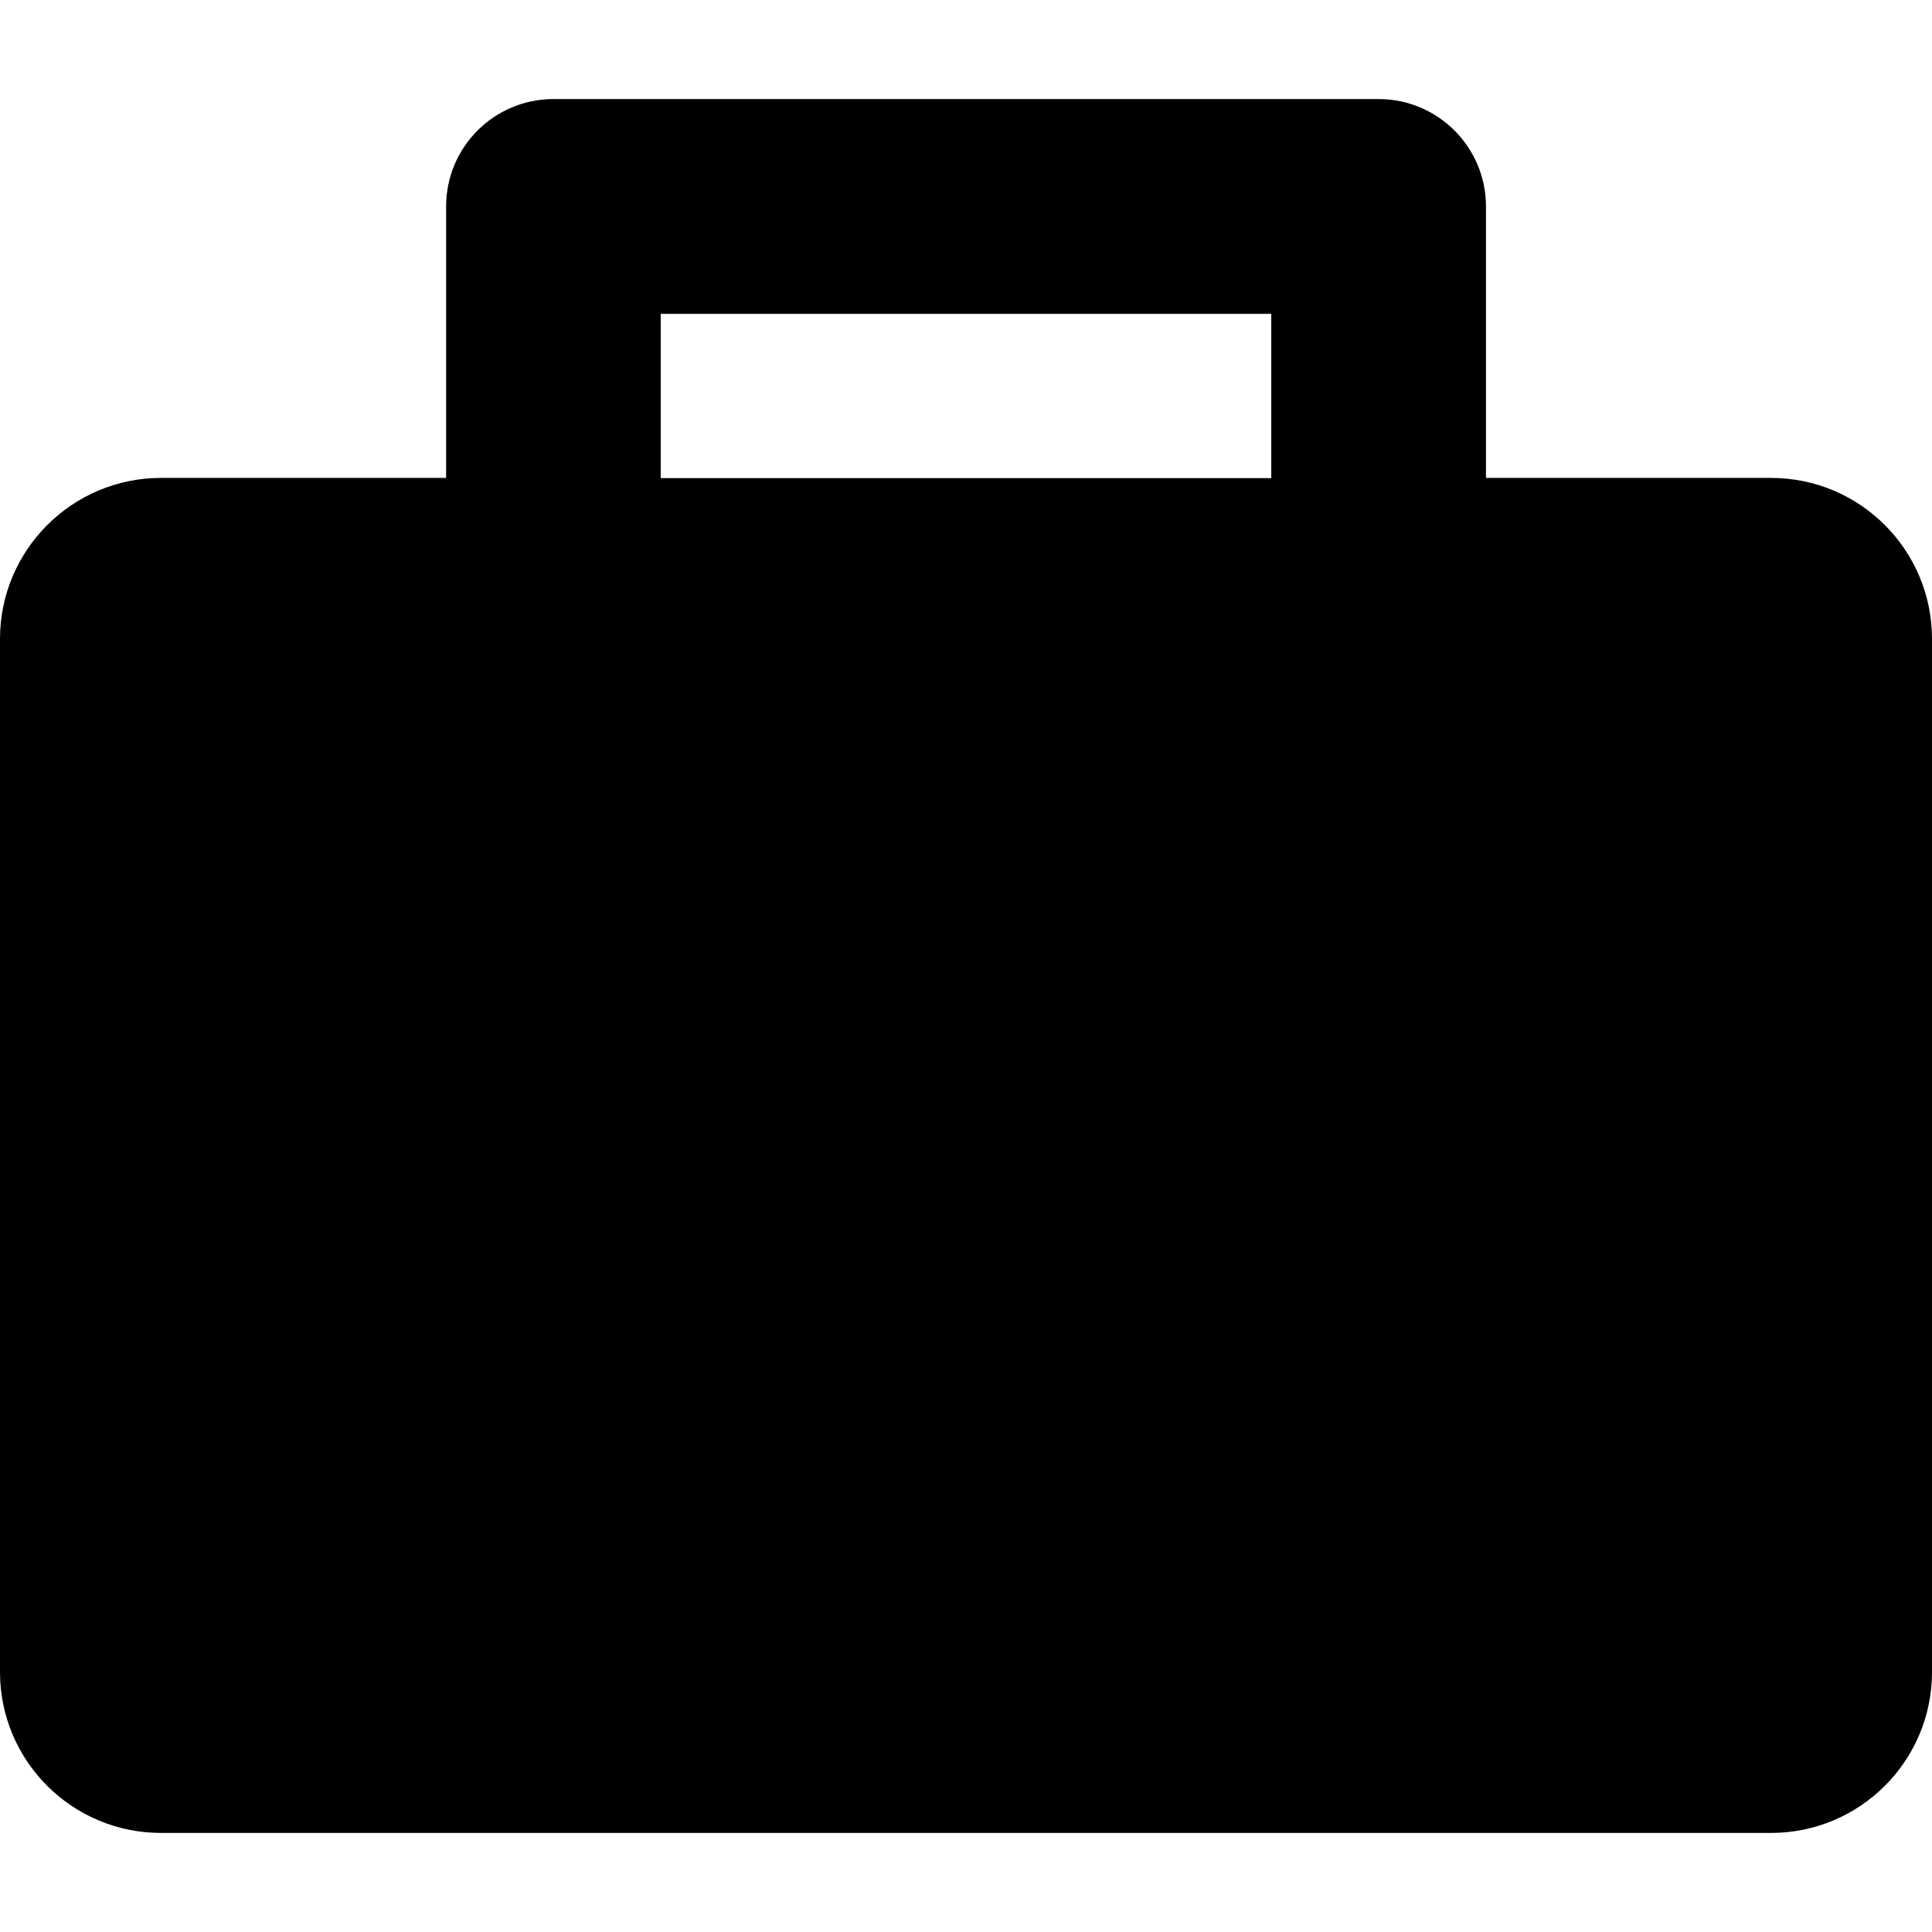 <?xml version="1.0" encoding="UTF-8"?>
<svg xmlns="http://www.w3.org/2000/svg" xmlns:xlink="http://www.w3.org/1999/xlink" width="80px" height="80px" viewBox="0 0 80 80" version="1.1">
<g id="surface1">
<path style=" stroke:none;fill-rule:nonzero;fill:rgb(0%,0%,0%);fill-opacity:1;" d="M 73.332 19.789 L 61.531 19.789 L 61.531 8.547 C 61.531 6.094 59.539 4.102 57.086 4.102 L 22.914 4.102 C 20.461 4.102 18.473 6.094 18.473 8.547 L 18.473 19.789 L 6.668 19.789 C 2.988 19.789 0 22.777 0 26.457 L 0 69.234 C 0 72.918 2.988 75.898 6.668 75.898 L 73.332 75.898 C 77.016 75.898 80 72.918 80 69.234 L 80 26.457 C 80 22.777 77.02 19.789 73.332 19.789 Z M 27.359 12.996 L 52.641 12.996 L 52.641 19.797 L 27.359 19.797 Z M 27.359 12.996 "/>
</g>
</svg>
